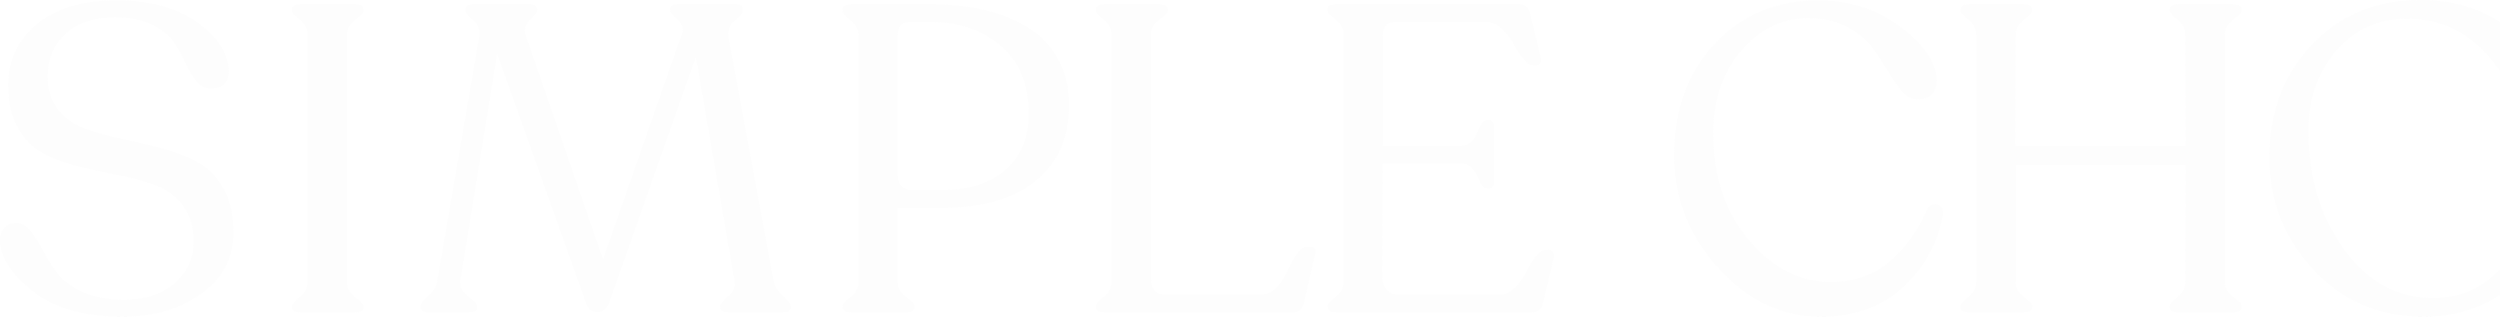 <svg width="1484" height="188" fill="none" xmlns="http://www.w3.org/2000/svg"><path d="M72.623 188c-22.662 0-40.433-5.106-53.31-15.323C6.439 162.465 0 152.462 0 142.675c0-3.09.856-5.577 2.575-7.467 1.714-1.889 4.119-2.835 7.212-2.835 3.257.173 6.134 1.848 8.626 5.021 2.488 3.181 4.892 6.998 7.21 11.46 2.32 4.469 5.108 8.887 8.371 13.266 3.258 4.376 8.282 8.108 15.065 11.201 6.78 3.091 14.975 4.637 24.594 4.637 12.19 0 22.105-3.222 29.744-9.66 7.637-6.439 11.462-14.717 11.462-24.849 0-8.583-2.02-15.622-6.051-21.12-4.037-5.49-9.274-9.483-15.713-11.975-6.436-2.487-13.562-4.505-21.375-6.052a602.275 602.275 0 0 1-23.563-5.15c-7.9-1.886-15.065-4.42-21.503-7.598-6.439-3.173-11.679-8.196-15.71-15.065-4.036-6.864-6.052-15.537-6.052-26.01 0-14.763 5.706-26.826 17.127-36.184C33.432 4.94 49.101.26 69.017.26c20.256 0 36.442 4.467 48.546 13.39 12.104 8.931 18.153 18.46 18.153 28.587 0 6.869-3.518 10.302-10.557 10.302-3.436 0-6.31-1.456-8.627-4.38-2.317-2.917-4.423-6.438-6.309-10.559-1.892-4.119-4.209-8.24-6.954-12.359-2.748-4.121-7.08-7.637-13.006-10.56-5.923-2.917-13.261-4.376-22.017-4.376-12.537 0-22.32 3.263-29.36 9.784-7.042 6.528-10.56 14.854-10.56 24.98 0 8.073 2.018 14.68 6.055 19.831 4.03 5.15 9.31 8.929 15.838 11.334 6.521 2.404 13.69 4.42 21.501 6.049a465.09 465.09 0 0 1 23.437 5.539c7.81 2.06 14.978 4.763 21.504 8.111 6.524 3.348 11.802 8.586 15.839 15.71 4.031 7.126 6.051 15.926 6.051 26.395 0 15.112-6.353 27.216-19.057 36.312-12.707 9.103-28.33 13.65-46.871 13.65Zm100.676-5.669v-.513c0-1.201 1.546-3.003 4.634-5.41 3.093-2.4 4.637-5.317 4.637-8.756V20.603c0-3.433-1.544-6.397-4.637-8.884-3.088-2.488-4.634-4.336-4.634-5.54v-.515c0-2.06 1.714-3.088 5.15-3.088h32.192c3.431 0 5.15 1.029 5.15 3.088v.516c0 1.203-.817 2.407-2.446 3.605-1.634 1.202-3.263 2.666-4.892 4.38-1.634 1.716-2.449 3.86-2.449 6.438v147.049c0 3.439 1.632 6.356 4.895 8.756 3.26 2.407 4.892 4.209 4.892 5.41v.513c0 2.062-1.719 3.09-5.15 3.09h-32.192c-3.436 0-5.15-1.028-5.15-3.09Zm285.87-15.704c.686 3.436 2.575 6.482 5.665 9.142 3.091 2.665 4.637 4.678 4.637 6.054v.513c0 2.062-1.719 3.091-5.15 3.091h-31.679c-3.436 0-5.15-1.029-5.15-3.091v-.513c0-1.201 1.588-3.178 4.766-5.925 3.175-2.745 4.418-5.835 3.735-9.271L413.071 33.741l-51.505 146.02c-1.547 3.604-3.779 5.408-6.696 5.408-3.436 0-5.756-1.714-6.954-5.152l-52.795-148.08-21.89 134.69c-.515 3.436 1.031 6.526 4.637 9.271 3.606 2.747 5.407 4.724 5.407 5.925v.513c0 2.062-1.801 3.091-5.407 3.091h-23.179c-3.436 0-5.15-1.029-5.15-3.091v-.513c0-1.376 1.547-3.435 4.634-6.183 3.093-2.742 4.895-5.748 5.408-9.013l24.981-145.506c.518-3.43-.73-6.48-3.733-9.142-3.005-2.66-4.508-4.505-4.508-5.536v-.516c0-2.23 1.374-3.345 4.122-3.345h34.252c2.745 0 4.118 1.116 4.118 3.345v.516c0 .688-1.415 2.49-4.247 5.407-2.833 2.923-3.65 6.01-2.446 9.271l45.84 132.887L404.828 20.09c1.031-3.09.132-5.92-2.701-8.495-2.832-2.577-4.25-4.291-4.25-5.152v-.516c0-2.23 1.371-3.345 4.119-3.345h35.025c2.575 0 3.864.943 3.864 2.83v.773c0 1.028-.516 2.103-1.544 3.22a21.85 21.85 0 0 1-3.348 2.96c-1.204.862-2.191 2.235-2.964 4.122-.771 1.89-.9 4.122-.387 6.696l26.527 143.444Zm82.941-53.825h17.253c15.795 0 28.286-3.993 37.472-11.975 9.183-7.983 13.779-19.012 13.779-33.092 0-17.682-5.537-31.203-16.612-40.562-11.073-9.356-24.594-14.037-40.562-14.037h-13.907c-4.465 0-6.694 2.748-6.694 8.243v82.152c0 6.18 3.09 9.271 9.271 9.271Zm-36.569 72.625c-3.606 0-5.41-1.116-5.41-3.348v-.516c0-1.031 1.588-2.789 4.766-5.278 3.172-2.488 4.763-5.449 4.763-8.885V20.606c0-3.09-1.591-5.923-4.763-8.498-3.178-2.575-4.766-4.464-4.766-5.668v-.77c0-2.06 1.804-3.09 5.41-3.09h47.899c11.161 0 21.46 1.118 30.904 3.347 9.441 2.232 17.983 5.665 25.625 10.3 7.637 4.637 13.651 10.861 18.027 18.67 4.379 7.818 6.567 16.87 6.567 27.17 0 19.573-6.611 34.682-19.831 45.327-13.222 10.648-31.674 15.968-55.369 15.968h-26.524V167.4c0 3.436 1.673 6.397 5.021 8.885 3.348 2.489 5.023 4.247 5.023 5.278v.516c0 2.232-1.719 3.348-5.152 3.348h-32.19Zm150.113 0c-3.436 0-5.15-1.029-5.15-3.091v-.513c0-1.376 1.546-3.26 4.634-5.667 3.093-2.403 4.637-5.32 4.637-8.756V20.608c0-3.608-1.544-6.567-4.637-8.887-3.088-2.317-4.634-4.16-4.634-5.536v-.516c0-2.059 1.714-3.087 5.15-3.087h32.45c3.431 0 5.15 1.028 5.15 3.087v.516c0 1.376-1.676 3.22-5.021 5.536-3.348 2.32-5.024 5.279-5.024 8.887v144.217c0 6.694 2.745 10.042 8.243 10.042h57.171c3.433 0 6.523-1.456 9.271-4.377 2.745-2.917 4.892-6.18 6.438-9.786 1.547-3.606 3.348-6.867 5.408-9.787 2.062-2.918 4.034-4.379 5.925-4.379h2.06c2.742 0 3.688 1.547 2.832 4.637l-6.438 28.329c-.861 3.951-3.008 5.923-6.439 5.923H655.654Zm137.796 0c-3.603 0-5.407-1.029-5.407-3.091v-.513c0-1.201 1.585-3.049 4.763-5.538 3.176-2.488 4.766-5.537 4.766-9.143V20.864c0-2.743-.773-5.021-2.317-6.823-1.547-1.804-3.137-3.26-4.766-4.379-1.634-1.116-2.446-2.273-2.446-3.477v-.773c0-1.887 1.544-2.83 4.634-2.83h109.194c3.434 0 5.578 1.889 6.439 5.662l6.181 25.497c.685 3.435-.346 5.15-3.091 5.15h-1.288c-1.717 0-3.648-1.328-5.795-3.99-2.147-2.663-4.121-5.622-5.923-8.888-1.801-3.258-4.118-6.219-6.951-8.884-2.835-2.658-5.797-3.993-8.887-3.993H827.96c-4.809 0-7.212 2.923-7.212 8.759v64.64h46.871c2.23 0 4.122-.773 5.666-2.32 1.546-1.544 2.704-3.302 3.477-5.276.773-1.972 1.631-3.737 2.575-5.281.943-1.544 2.015-2.317 3.219-2.317h1.031c2.229 0 3.348 1.461 3.348 4.379v31.677c0 2.917-1.119 4.376-3.348 4.376h-1.031c-1.204 0-2.276-.773-3.219-2.319a39.427 39.427 0 0 1-2.575-5.021c-.773-1.802-1.931-3.475-3.477-5.021-1.544-1.547-3.436-2.317-5.666-2.317h-46.871l-.257 66.699c0 3.091.814 5.709 2.446 7.854 1.631 2.149 3.992 3.219 7.082 3.219h60.522c3.09 0 6.005-1.371 8.756-4.119 2.744-2.745 4.933-5.794 6.567-9.142 1.629-3.348 3.516-6.395 5.665-9.142 2.145-2.745 4.16-4.122 6.052-4.122h1.546c1.199 0 2.101.516 2.704 1.547.598 1.028.727 2.232.384 3.603l-6.178 26.012c-.861 3.951-3.093 5.923-6.696 5.923H793.45ZM1080.59 188c-22.83 0-43.01-9.611-60.52-28.842-17.51-19.228-26.267-41.548-26.267-66.96 0-26.952 8.027-49.015 24.077-66.186C1033.93 8.846 1054.41.26 1079.3.26c18.88 0 35.33 5.367 49.32 16.094 13.99 10.733 20.99 21.246 20.99 31.55 0 3.436-.99 6.14-2.96 8.112-1.98 1.977-4.77 2.959-8.37 2.959-3.44 0-6.57-1.673-9.4-5.021-2.84-3.348-5.62-7.338-8.37-11.972-2.75-4.637-5.88-9.315-9.4-14.037-3.52-4.722-8.5-8.756-14.94-12.104-6.44-3.348-14.03-5.02-22.79-5.02-15.45 0-28.71 6.435-39.79 19.312-11.07 12.877-16.61 29.275-16.61 49.188 0 25.239 6.99 46.23 20.99 62.968 13.99 16.74 30.34 25.109 49.06 25.109 13.9 0 25.62-4.206 35.15-12.619 9.53-8.41 16.7-18.455 21.51-30.13 1.54-2.748 3.69-3.776 6.43-3.091 2.75.686 3.78 2.83 3.09 6.439-3.09 16.655-10.94 30.818-23.56 42.492-12.62 11.676-28.97 17.511-49.06 17.511Zm88.35-2.573c-3.43 0-5.15-1.029-5.15-3.091v-.513c0-1.201 1.55-3.049 4.64-5.538 3.09-2.488 4.63-5.449 4.63-8.885V20.608c0-3.433-1.54-6.397-4.63-8.887-3.09-2.484-4.64-4.332-4.64-5.536v-.516c0-2.059 1.72-3.087 5.15-3.087h32.2c3.43 0 5.14 1.028 5.14 3.087v.516c0 1.204-.81 2.407-2.44 3.603-1.64 1.204-3.27 2.668-4.89 4.382-1.64 1.716-2.45 3.861-2.45 6.438l-.26 65.927h101.21l-.26-65.927c0-3.433-1.54-6.397-4.63-8.887-3.09-2.484-4.64-4.332-4.64-5.536v-.516c0-2.059 1.72-3.087 5.15-3.087h32.19c3.61 0 5.41 1.028 5.41 3.087v.516c0 1.204-.86 2.407-2.57 3.603-1.72 1.204-3.39 2.668-5.02 4.382-1.64 1.716-2.45 3.861-2.45 6.438V167.4c0 2.575.81 4.724 2.45 6.438 1.63 1.717 3.3 3.179 5.02 4.377 1.71 1.204 2.57 2.407 2.57 3.608v.513c0 2.062-1.8 3.091-5.41 3.091h-32.19c-3.43 0-5.15-1.029-5.15-3.091v-.513c0-1.201 1.55-3.049 4.64-5.538 3.09-2.488 4.63-5.449 4.63-8.885l.26-69.535H1196.5V167.4c0 2.575.81 4.724 2.45 6.438 1.62 1.717 3.25 3.179 4.89 4.377 1.63 1.204 2.44 2.407 2.44 3.608v.513c0 2.062-1.71 3.091-5.14 3.091h-32.2Zm275.54-8.5c16.82 0 30.82-6.606 41.98-19.831 11.15-13.217 16.74-28.756 16.74-46.613 0-27.814-6.96-51.333-20.86-70.563-13.91-19.226-31.68-28.845-53.31-28.845-17.17 0-31.25 6.354-42.24 19.058-10.99 12.71-16.48 28.587-16.48 47.642 0 27.3 7 50.652 20.99 70.05 13.99 19.403 31.72 29.102 53.18 29.102ZM1438.81 188c-26.44 0-48.33-9.356-65.67-28.071-17.34-18.71-26.01-40.858-26.01-66.442 0-26.952 8.41-49.273 25.24-66.96C1389.2 8.846 1410.74 0 1437.01 0c25.92 0 47.3 9.274 64.12 27.813 16.83 18.545 25.24 40.948 25.24 67.22 0 25.582-8.45 47.475-25.36 65.669-16.92 18.202-37.65 27.298-62.2 27.298Z" opacity=".1" fill="#EAE8E6"/></svg>